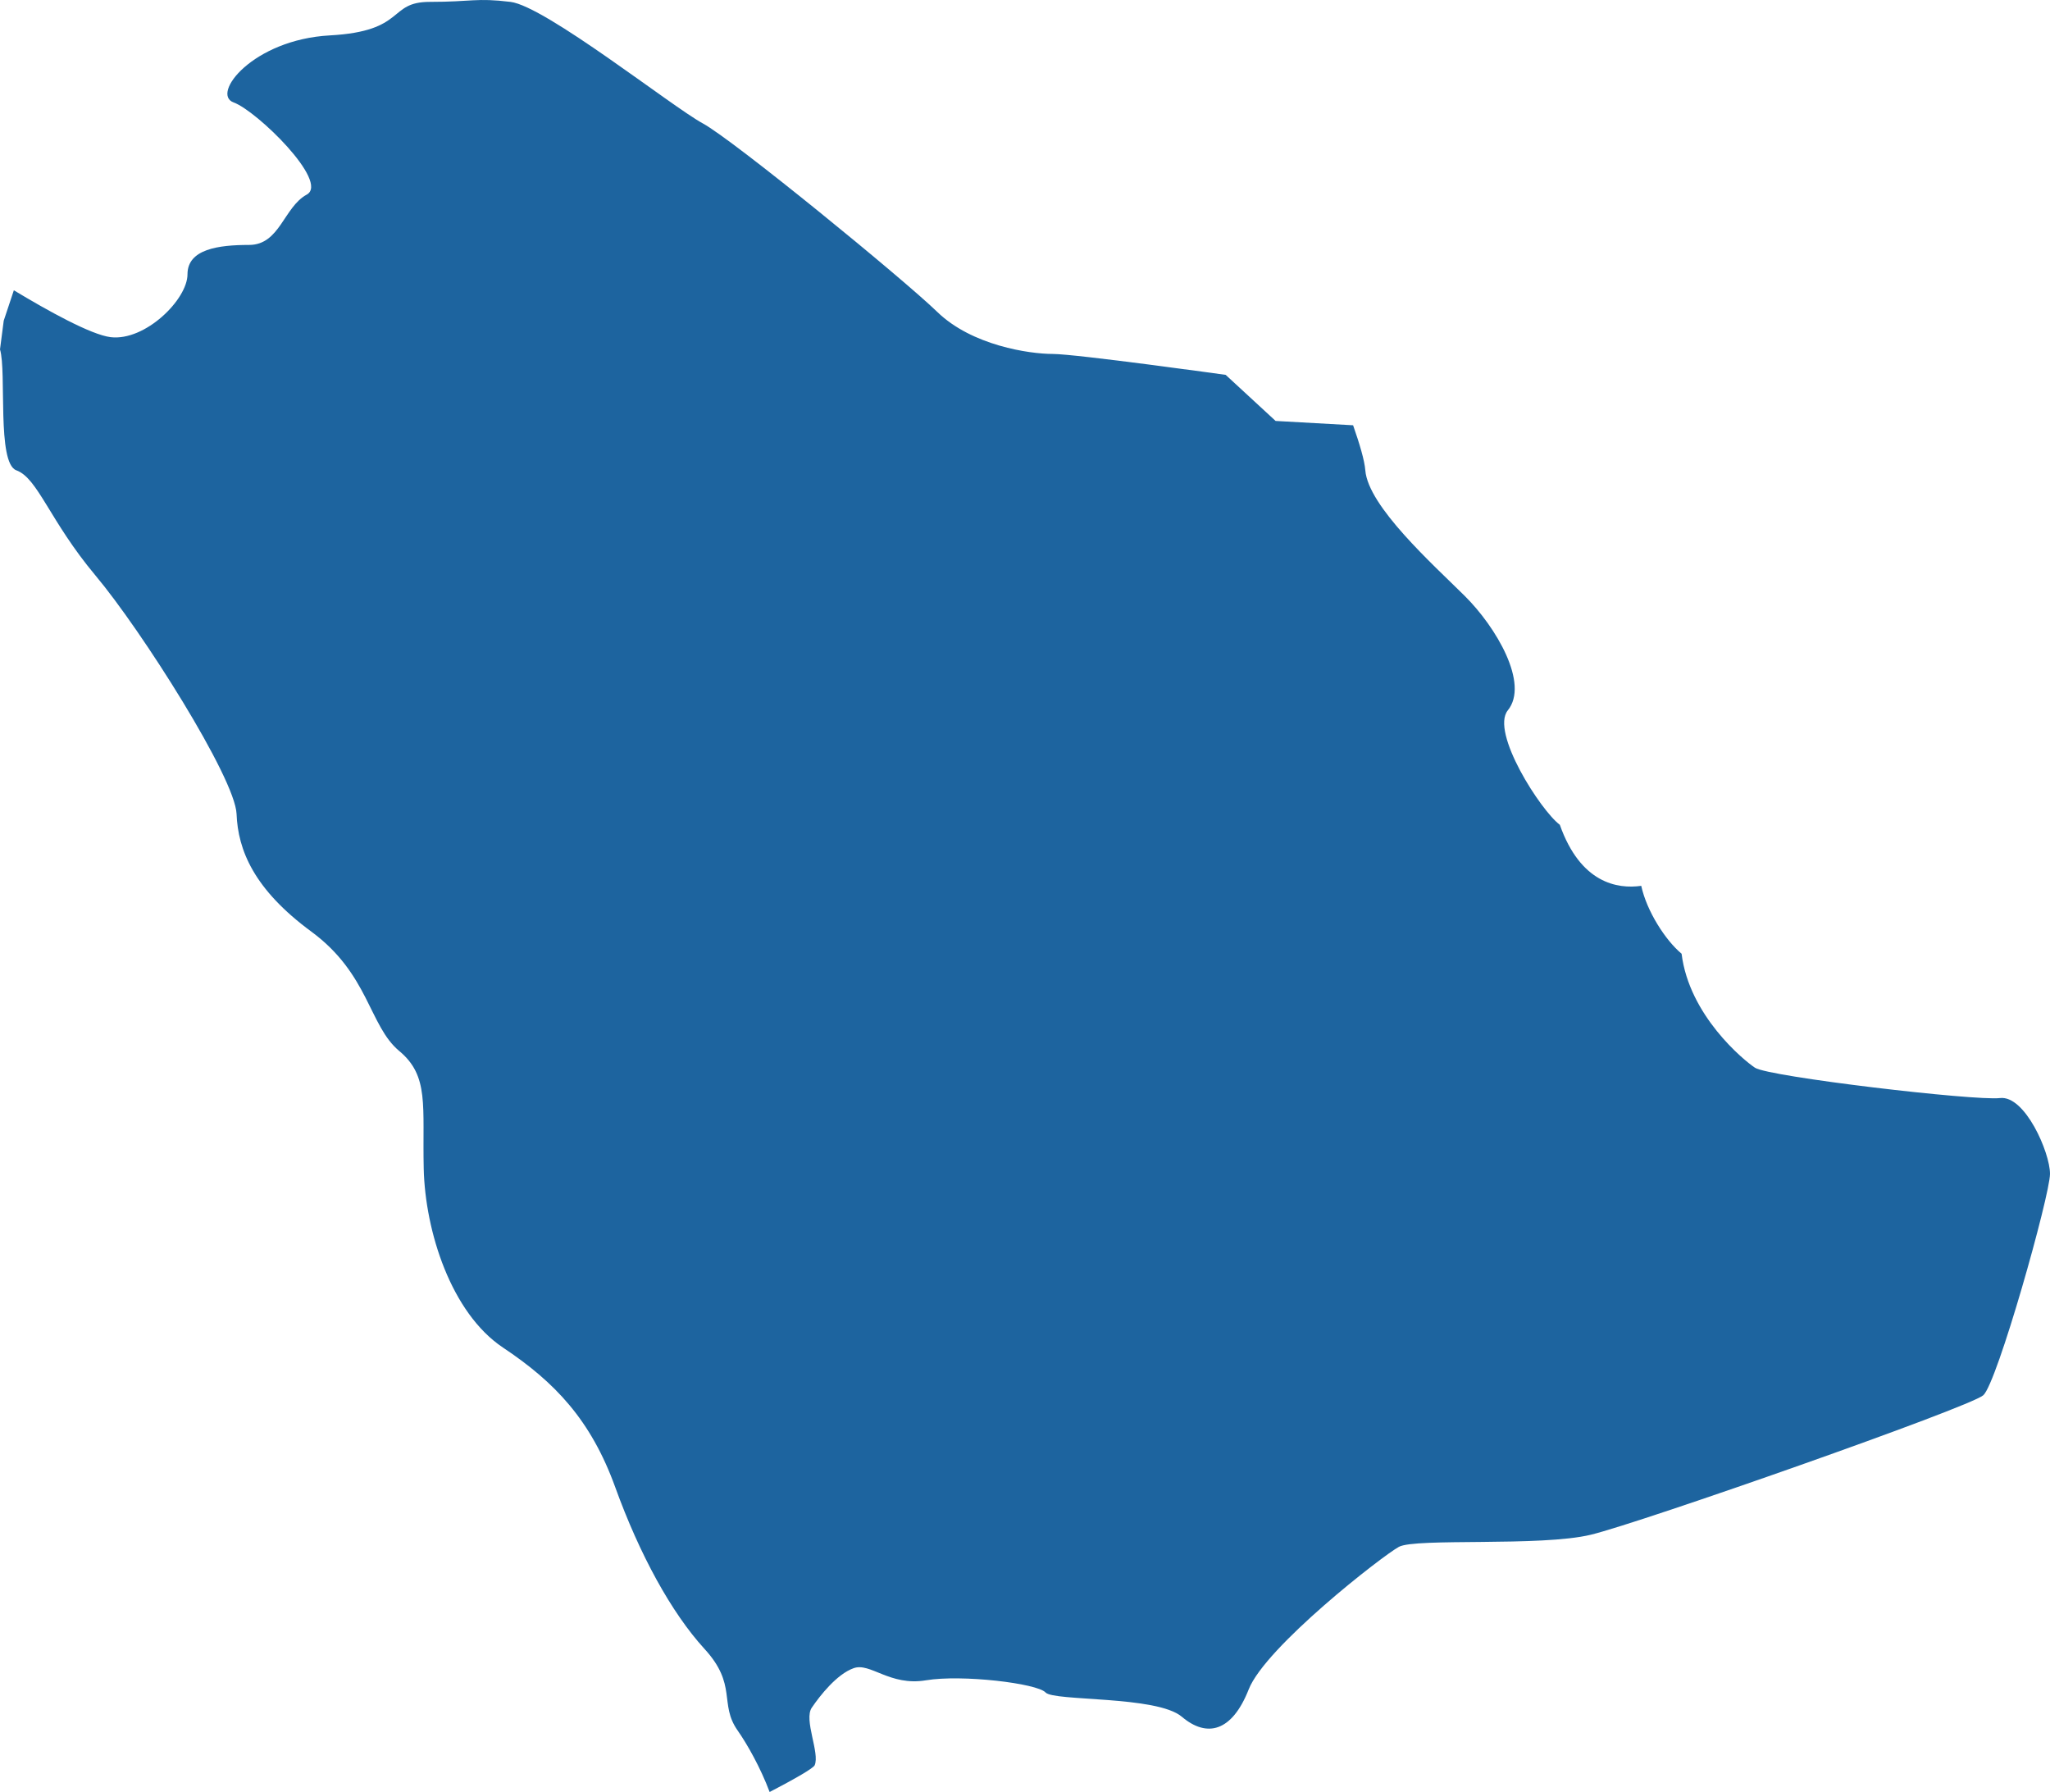 <?xml version="1.0" encoding="UTF-8"?>
<!DOCTYPE svg PUBLIC "-//W3C//DTD SVG 1.1//EN" "http://www.w3.org/Graphics/SVG/1.1/DTD/svg11.dtd">
<svg version="1.1" xmlns="http://www.w3.org/2000/svg" xmlns:xlink="http://www.w3.org/1999/xlink" x="0" y="0" width="224.512" height="196.225" viewBox="0, 0, 224.512, 196.225">
  <g id="Calque_1">
    <path d="M134.233,41.047 C134.233,41.047 117.81,38.757 115.285,38.757 C112.755,38.757 106.447,37.838 102.655,34.162 C98.857,30.485 80.338,15.345 76.97,13.513 C73.596,11.68 59.703,0.662 55.905,0.206 C52.112,-0.257 51.699,0.206 47.062,0.206 C42.432,0.206 44.543,3.42 36.119,3.876 C27.695,4.339 23.064,10.305 25.589,11.218 C28.12,12.137 36.119,19.93 33.589,21.311 C31.069,22.687 30.65,26.82 27.276,26.82 C23.908,26.82 20.534,27.283 20.534,30.034 C20.534,32.786 15.909,37.37 12.116,36.919 C9.957,36.653 5.209,34.011 1.517,31.786 L0.408,35.116 L-0,38.26 C0.743,40.694 -0.366,50.712 1.788,51.498 C4.154,52.36 5.416,56.996 10.455,63.014 C15.5,69.02 25.749,85.177 25.908,89.125 C26.062,93.085 27.801,97.38 34.103,102.016 C40.41,106.658 40.41,112.323 43.721,115.081 C47.031,117.827 46.251,121.087 46.405,127.966 C46.564,134.834 49.407,143.765 55.083,147.557 C60.754,151.338 64.7,155.454 67.379,162.847 C70.053,170.235 73.532,176.594 77.15,180.548 C80.778,184.496 78.731,186.56 80.778,189.479 C81.829,190.977 83.282,193.543 84.29,196.225 C87.091,194.763 89.048,193.636 89.218,193.3 C89.818,191.965 87.993,188.306 88.91,186.982 C89.818,185.652 91.648,183.323 93.478,182.67 C95.303,181.999 97.435,184.658 101.403,183.993 C105.365,183.334 113.587,184.329 114.505,185.323 C115.412,186.317 126.695,185.652 129.438,187.988 C132.175,190.306 134.923,189.641 136.753,184.993 C138.577,180.346 151.367,170.385 153.202,169.38 C155.032,168.385 168.75,169.38 174.235,168.05 C179.715,166.726 215.675,154.107 217.202,152.783 C218.725,151.453 224.512,130.868 224.512,128.533 C224.512,126.209 221.775,119.902 219.027,120.237 C216.279,120.561 193.735,117.913 192.207,116.919 C190.976,116.11 184.993,111.196 184.165,104.433 C182.393,102.959 180.346,99.768 179.746,96.999 C177.147,97.369 173.089,96.715 170.829,90.316 C168.739,88.755 163.207,80.177 165.132,77.783 C167.498,74.87 163.875,68.684 160.406,65.245 C156.937,61.805 149.839,55.452 149.526,51.498 C149.441,50.411 148.906,48.619 148.189,46.567 L139.702,46.093 L134.233,41.047" fill="#1D649F"/>
  </g>
</svg>
